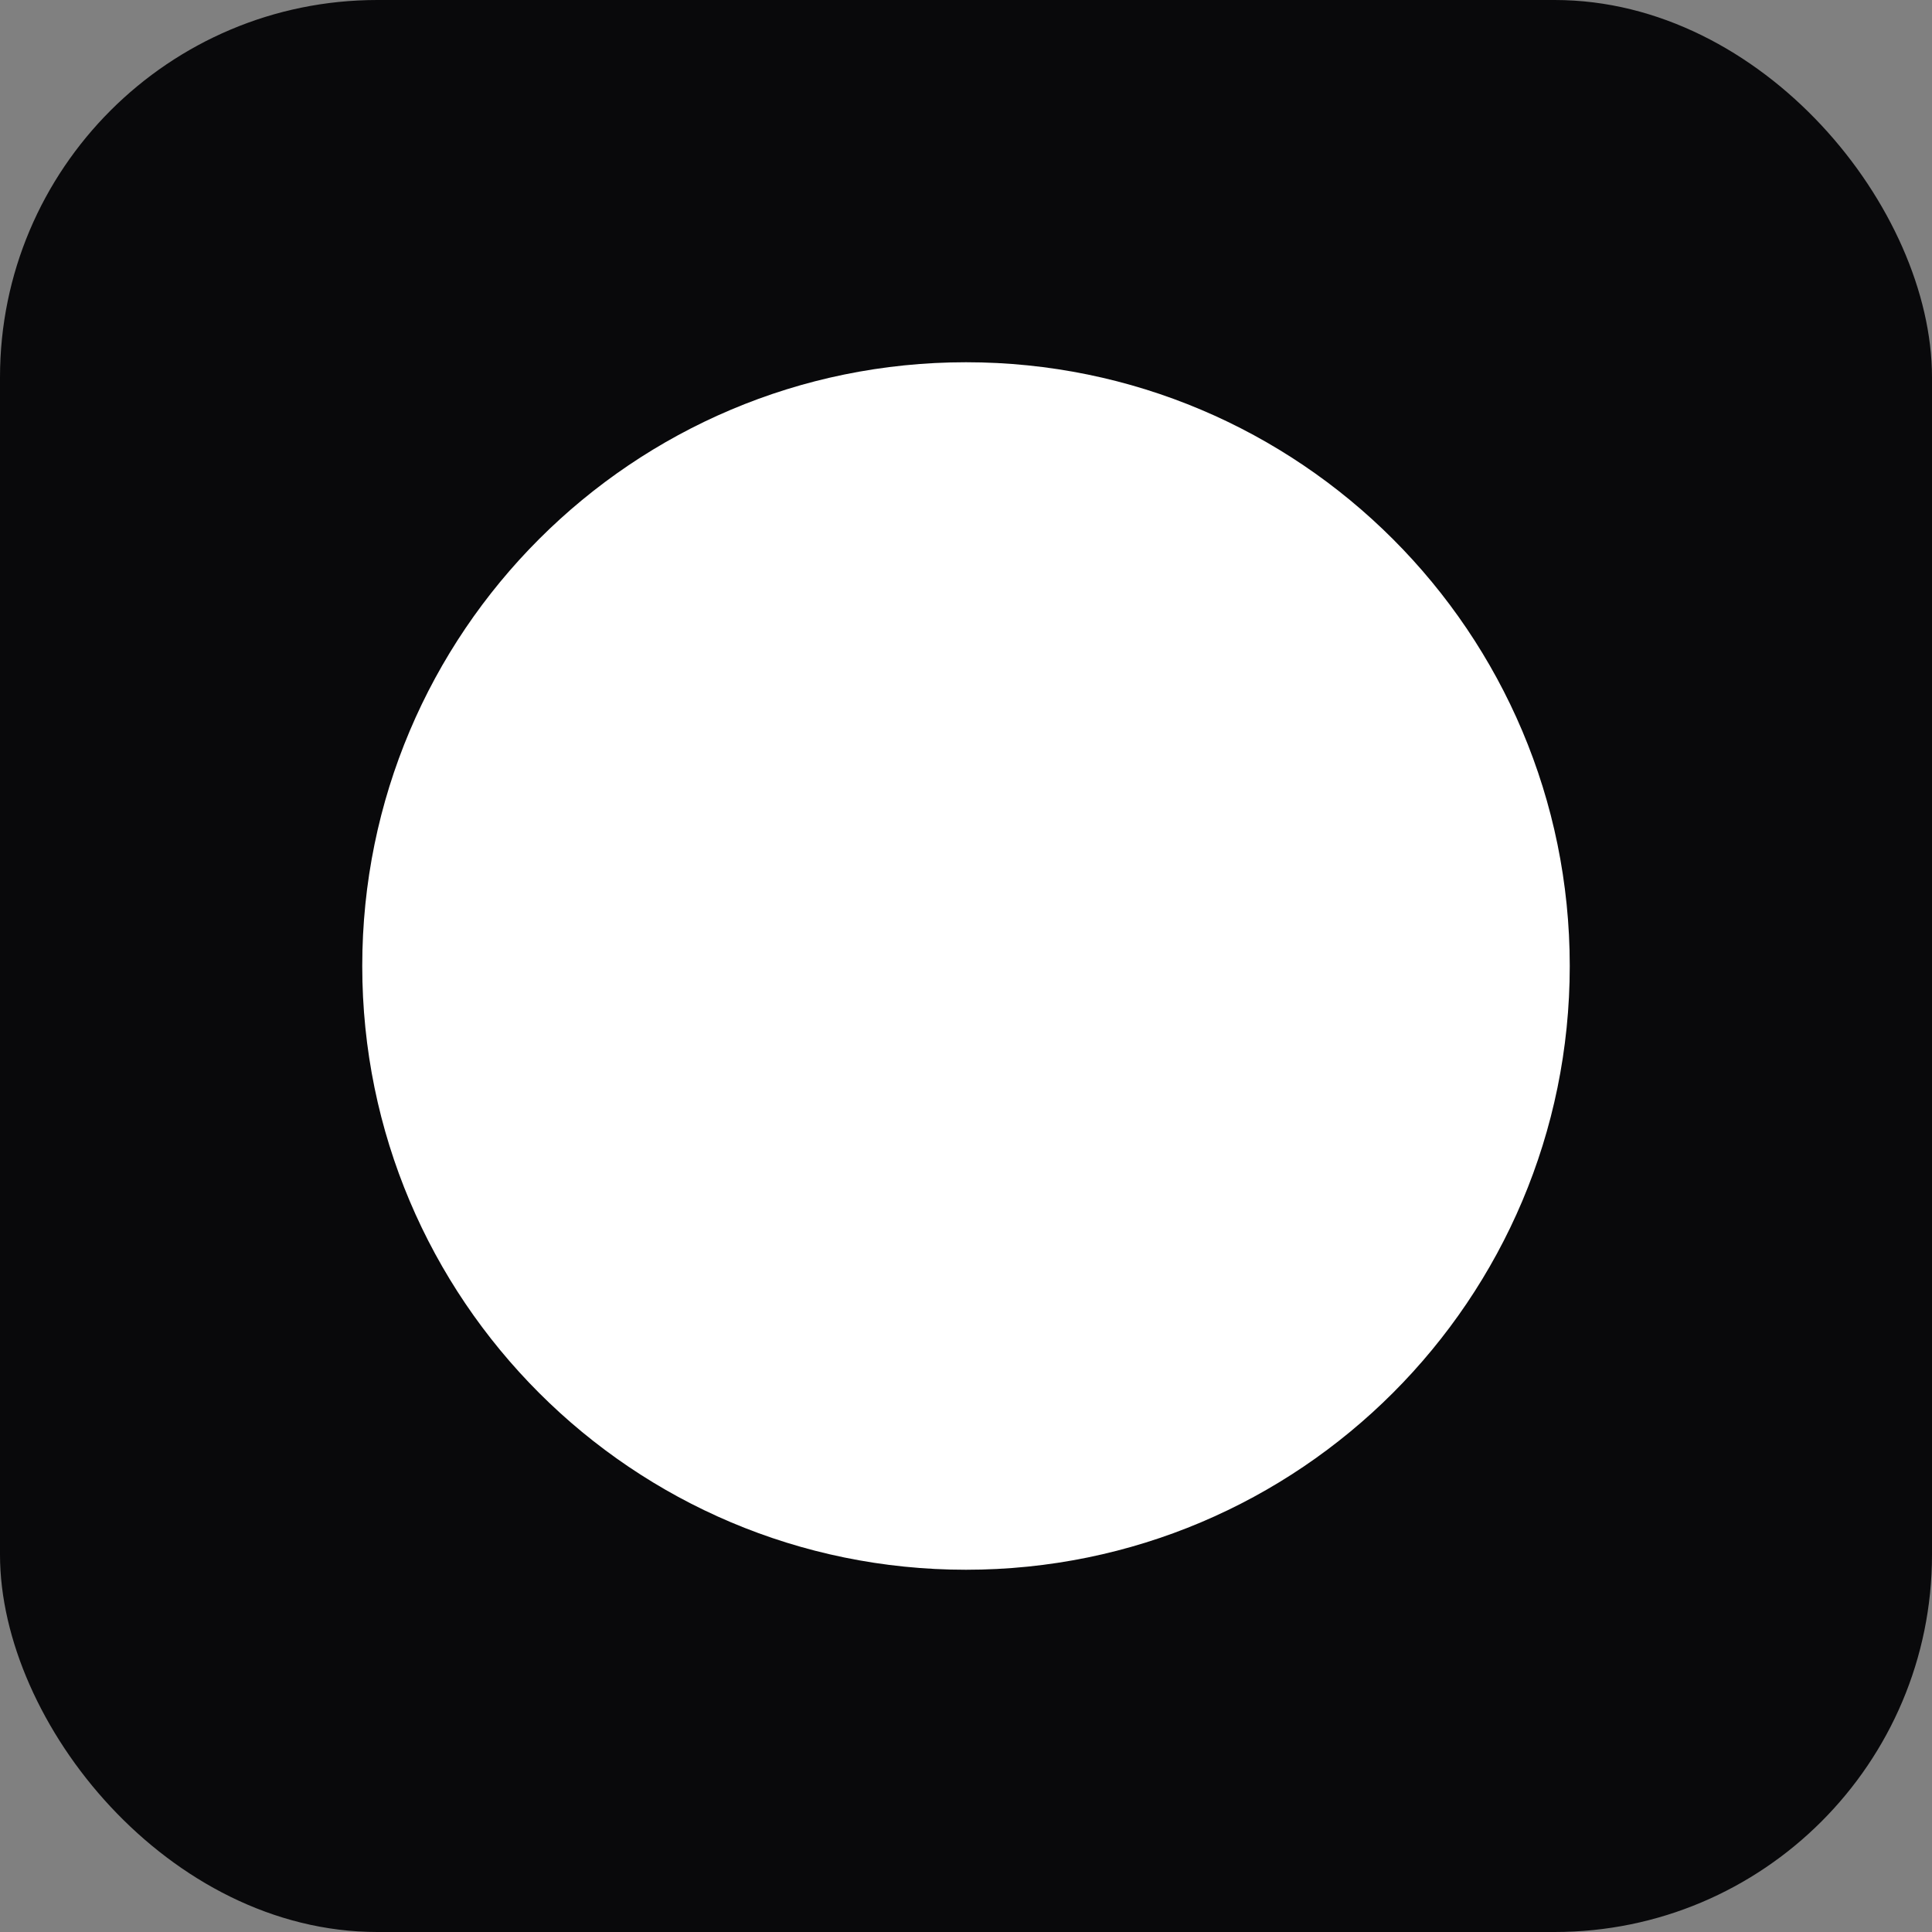 <svg width="128" height="128" viewBox="0 0 128 128" fill="none" xmlns="http://www.w3.org/2000/svg">
<rect x="0" y="0" width="128" height="128" fill="#808080" stroke="none"/>
<rect width="128" height="128" rx="25" fill="#09090B"/>
<path d="M104 64C104 86.091 86.091 104 64 104C41.909 104 24 86.091 24 64C24 41.909 41.909 24 64 24C86.091 24 104 41.909 104 64Z" fill="white"/>
</svg>
